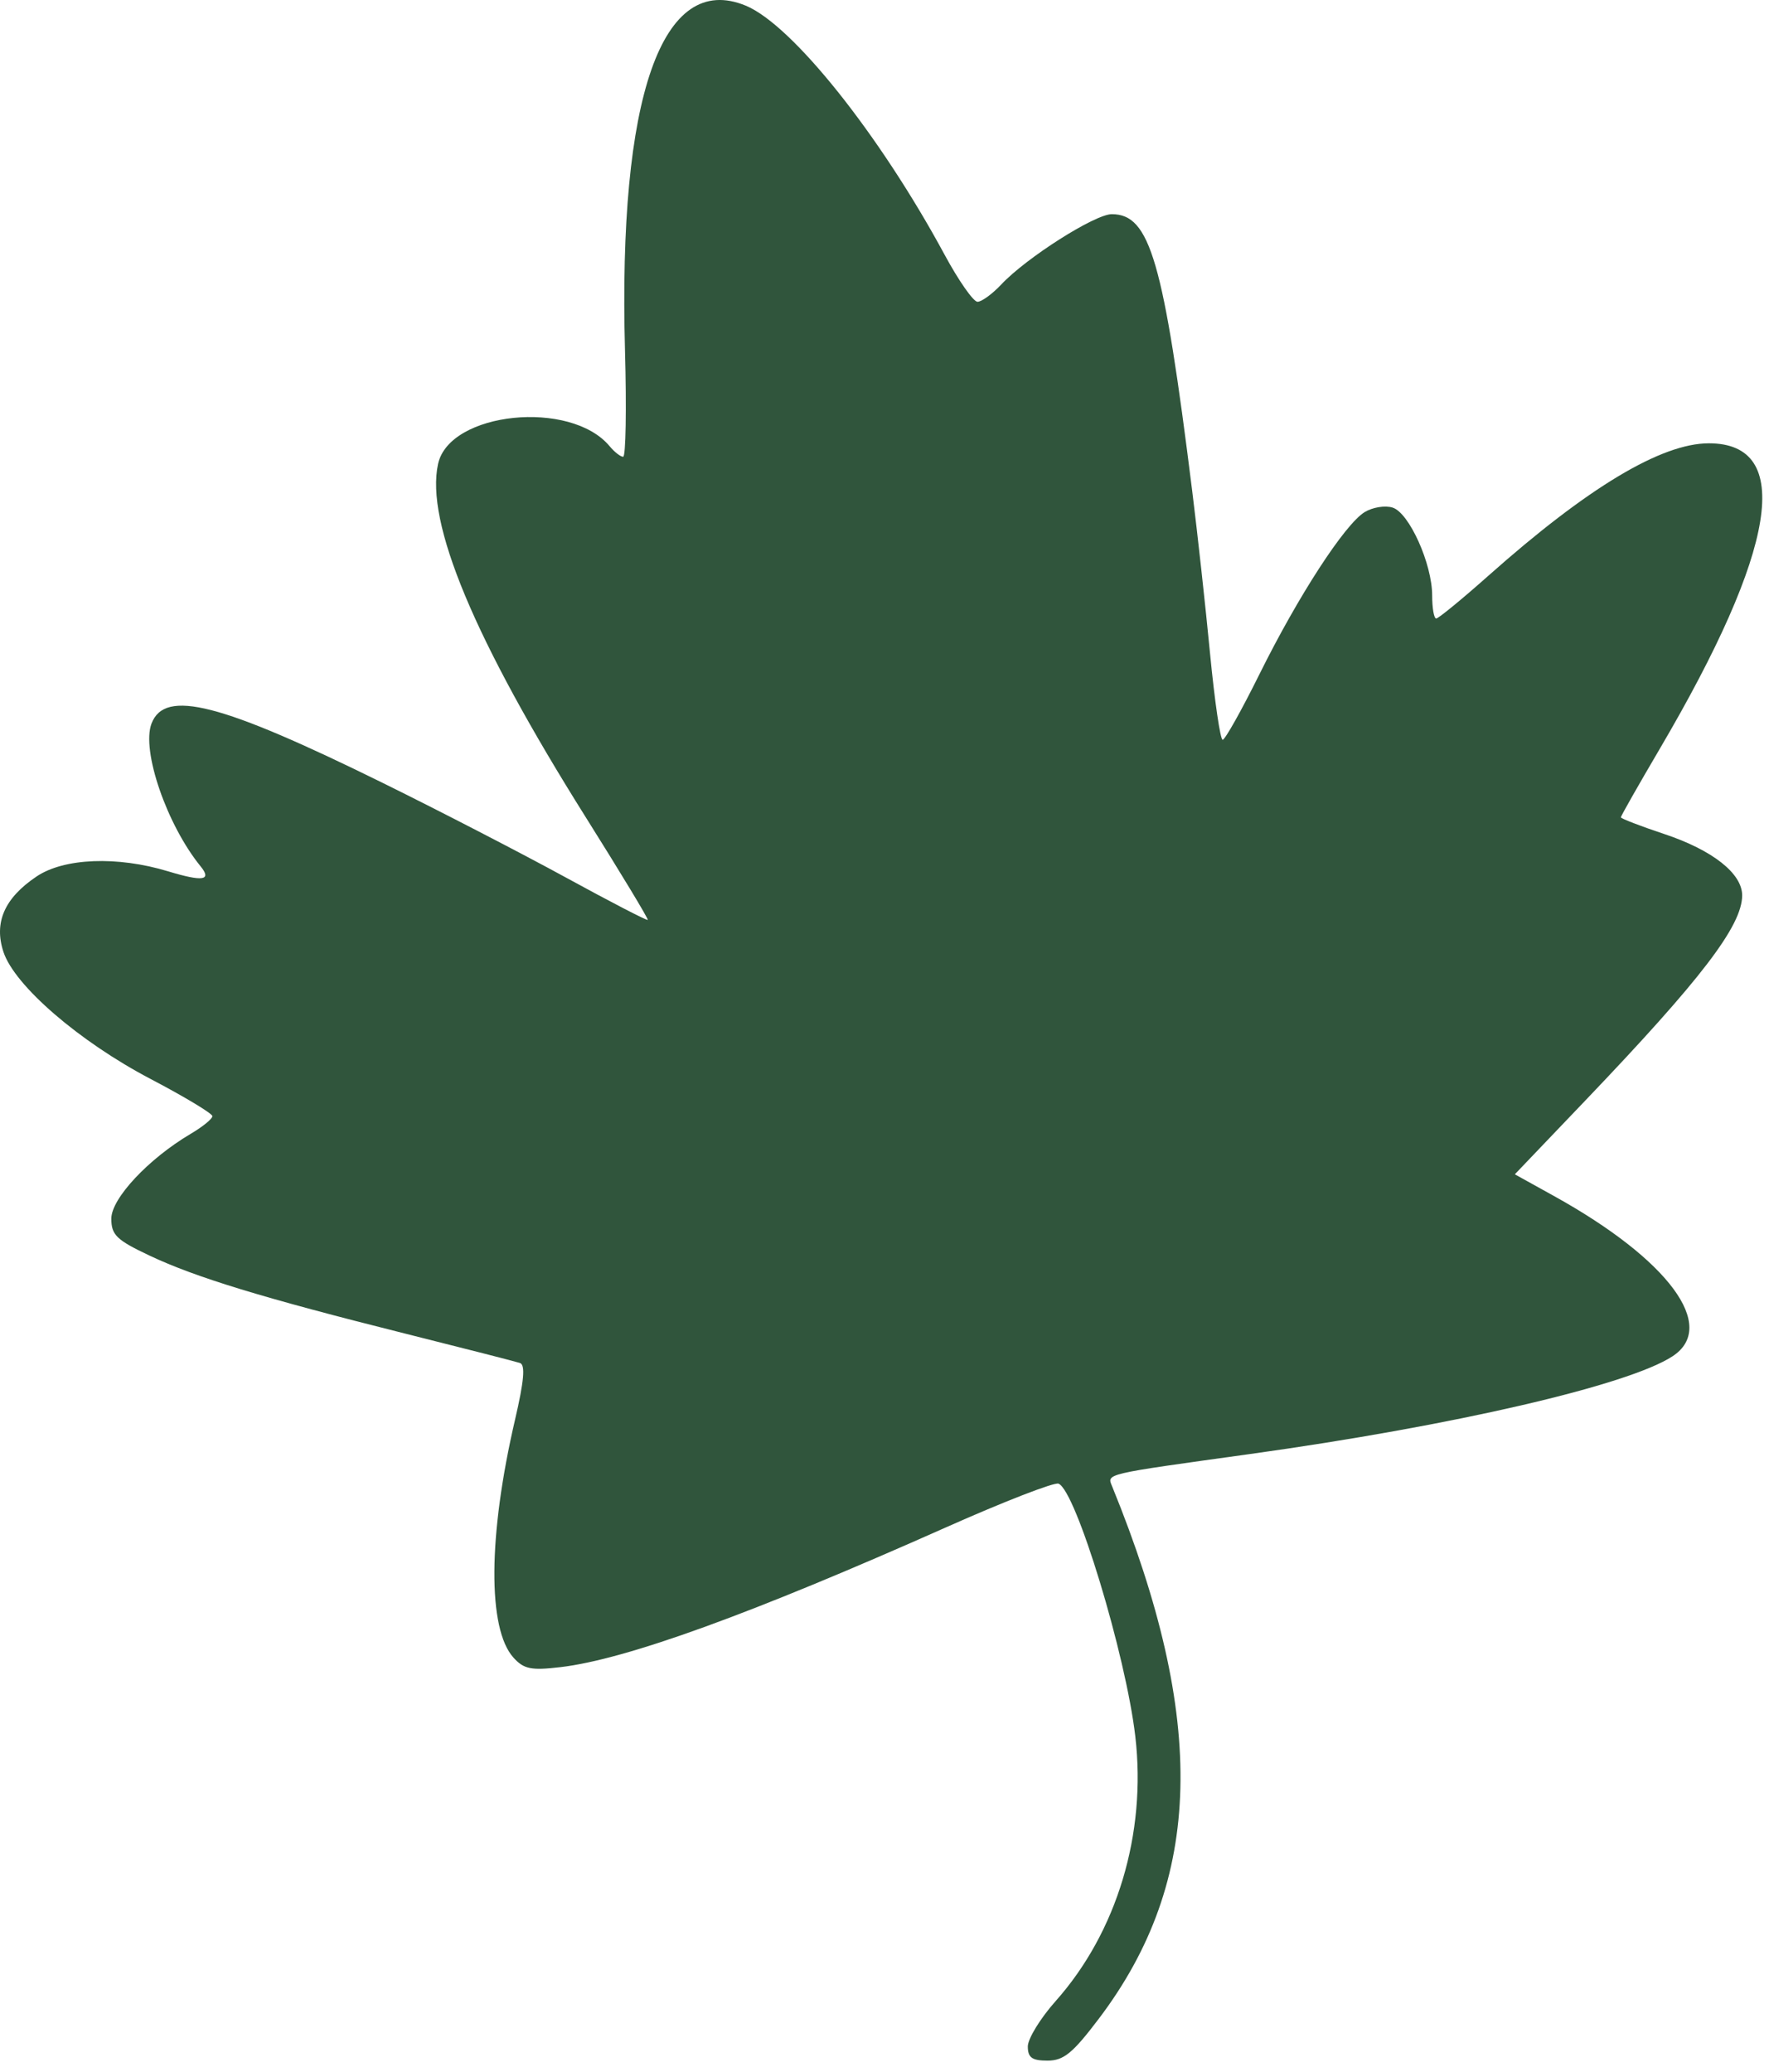 <?xml version="1.0" encoding="UTF-8" standalone="no"?><!DOCTYPE svg PUBLIC "-//W3C//DTD SVG 1.1//EN" "http://www.w3.org/Graphics/SVG/1.1/DTD/svg11.dtd"><svg width="100%" height="100%" viewBox="0 0 125 146" version="1.1" xmlns="http://www.w3.org/2000/svg" xmlns:xlink="http://www.w3.org/1999/xlink" xml:space="preserve" xmlns:serif="http://www.serif.com/" style="fill-rule:evenodd;clip-rule:evenodd;stroke-linejoin:round;stroke-miterlimit:2;"><path id="path131" d="M72.422,144.203c0,-0.548 0.885,-1.99 1.966,-3.205c4.32,-4.859 6.406,-11.793 5.608,-18.645c-0.671,-5.761 -4.19,-17.341 -5.412,-17.81c-0.297,-0.114 -3.843,1.262 -7.88,3.059c-13.8,6.14 -22.592,9.329 -27.224,9.872c-2.058,0.241 -2.567,0.138 -3.3,-0.673c-1.834,-2.029 -1.79,-8.602 0.113,-16.776c0.634,-2.723 0.732,-3.856 0.345,-3.984c-0.298,-0.099 -3.96,-1.037 -8.139,-2.084c-9.987,-2.505 -14.719,-3.95 -17.979,-5.492c-2.313,-1.094 -2.676,-1.447 -2.676,-2.596c-0,-1.42 2.616,-4.216 5.587,-5.972c0.845,-0.498 1.535,-1.059 1.535,-1.247c0,-0.187 -1.963,-1.369 -4.363,-2.627c-5.017,-2.631 -9.575,-6.567 -10.36,-8.947c-0.684,-2.071 0.071,-3.794 2.329,-5.313c1.939,-1.306 5.687,-1.454 9.268,-0.368c2.461,0.746 3.107,0.648 2.294,-0.351c-2.378,-2.919 -4.18,-8.158 -3.459,-10.055c0.938,-2.466 4.856,-1.46 16.321,4.192c3.961,1.952 9.753,4.945 12.871,6.649c3.117,1.705 5.717,3.051 5.776,2.991c0.059,-0.06 -1.906,-3.314 -4.367,-7.231c-7.867,-12.523 -11.315,-20.772 -10.408,-24.903c0.807,-3.676 9.344,-4.551 12.091,-1.241c0.338,0.407 0.765,0.74 0.95,0.74c0.185,-0 0.243,-3.366 0.13,-7.479c-0.493,-17.908 2.604,-26.753 8.51,-24.307c3.273,1.356 9.425,9.063 14.008,17.546c0.985,1.825 2.03,3.319 2.321,3.319c0.292,-0 1.048,-0.552 1.681,-1.227c1.761,-1.876 6.59,-4.946 7.78,-4.946c2.693,-0 3.64,3.258 5.666,19.503c0.372,2.984 0.94,8.15 1.26,11.48c0.321,3.33 0.72,6.054 0.886,6.054c0.166,0 1.335,-2.083 2.596,-4.629c2.73,-5.51 6.012,-10.565 7.415,-11.419c0.556,-0.339 1.442,-0.48 1.967,-0.313c1.167,0.37 2.784,3.966 2.784,6.192c0,0.892 0.128,1.622 0.285,1.622c0.157,0 1.813,-1.358 3.68,-3.017c6.983,-6.207 12.18,-9.328 15.533,-9.328c6.001,-0 4.801,7.471 -3.459,21.525c-1.509,2.567 -2.743,4.74 -2.743,4.828c-0,0.088 1.369,0.616 3.043,1.173c3.412,1.135 5.504,2.78 5.504,4.328c-0,2.137 -2.875,5.898 -11.033,14.437l-4.985,5.218l2.776,1.539c8.061,4.468 11.545,9.181 8.34,11.281c-3.125,2.047 -15.447,4.899 -29.762,6.888c-10.414,1.447 -10.099,1.372 -9.724,2.293c6.7,16.446 6.418,27.767 -0.932,37.484c-1.852,2.448 -2.487,2.968 -3.629,2.968c-1.089,-0 -1.385,-0.213 -1.385,-0.996l0,-0Z" style="fill:#30553c;fill-rule:nonzero;"/></svg>